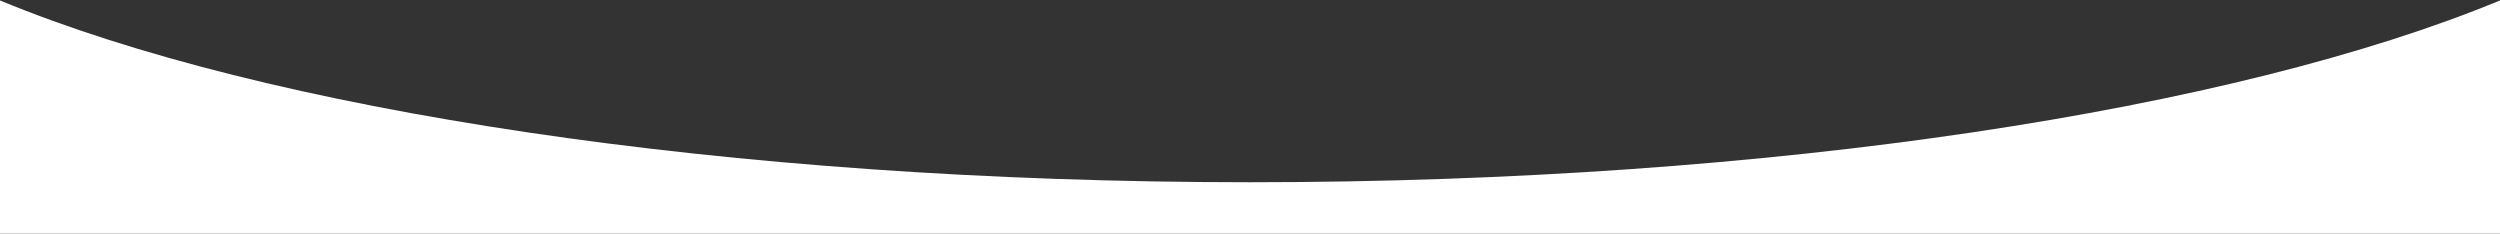 <svg width="1070" height="100" viewBox="0 0 1070 100" fill="none" xmlns="http://www.w3.org/2000/svg">
<rect x="0" y="0" width="1070" height="100" fill="#333333" stroke="none"/>
<path fill-rule="evenodd" clip-rule="evenodd" d="M0 0.192V100H1070V0.192C956.813 47.003 759.489 78 535 78C310.511 78 113.187 47.003 0 0.192Z" fill="white"/>
</svg>

